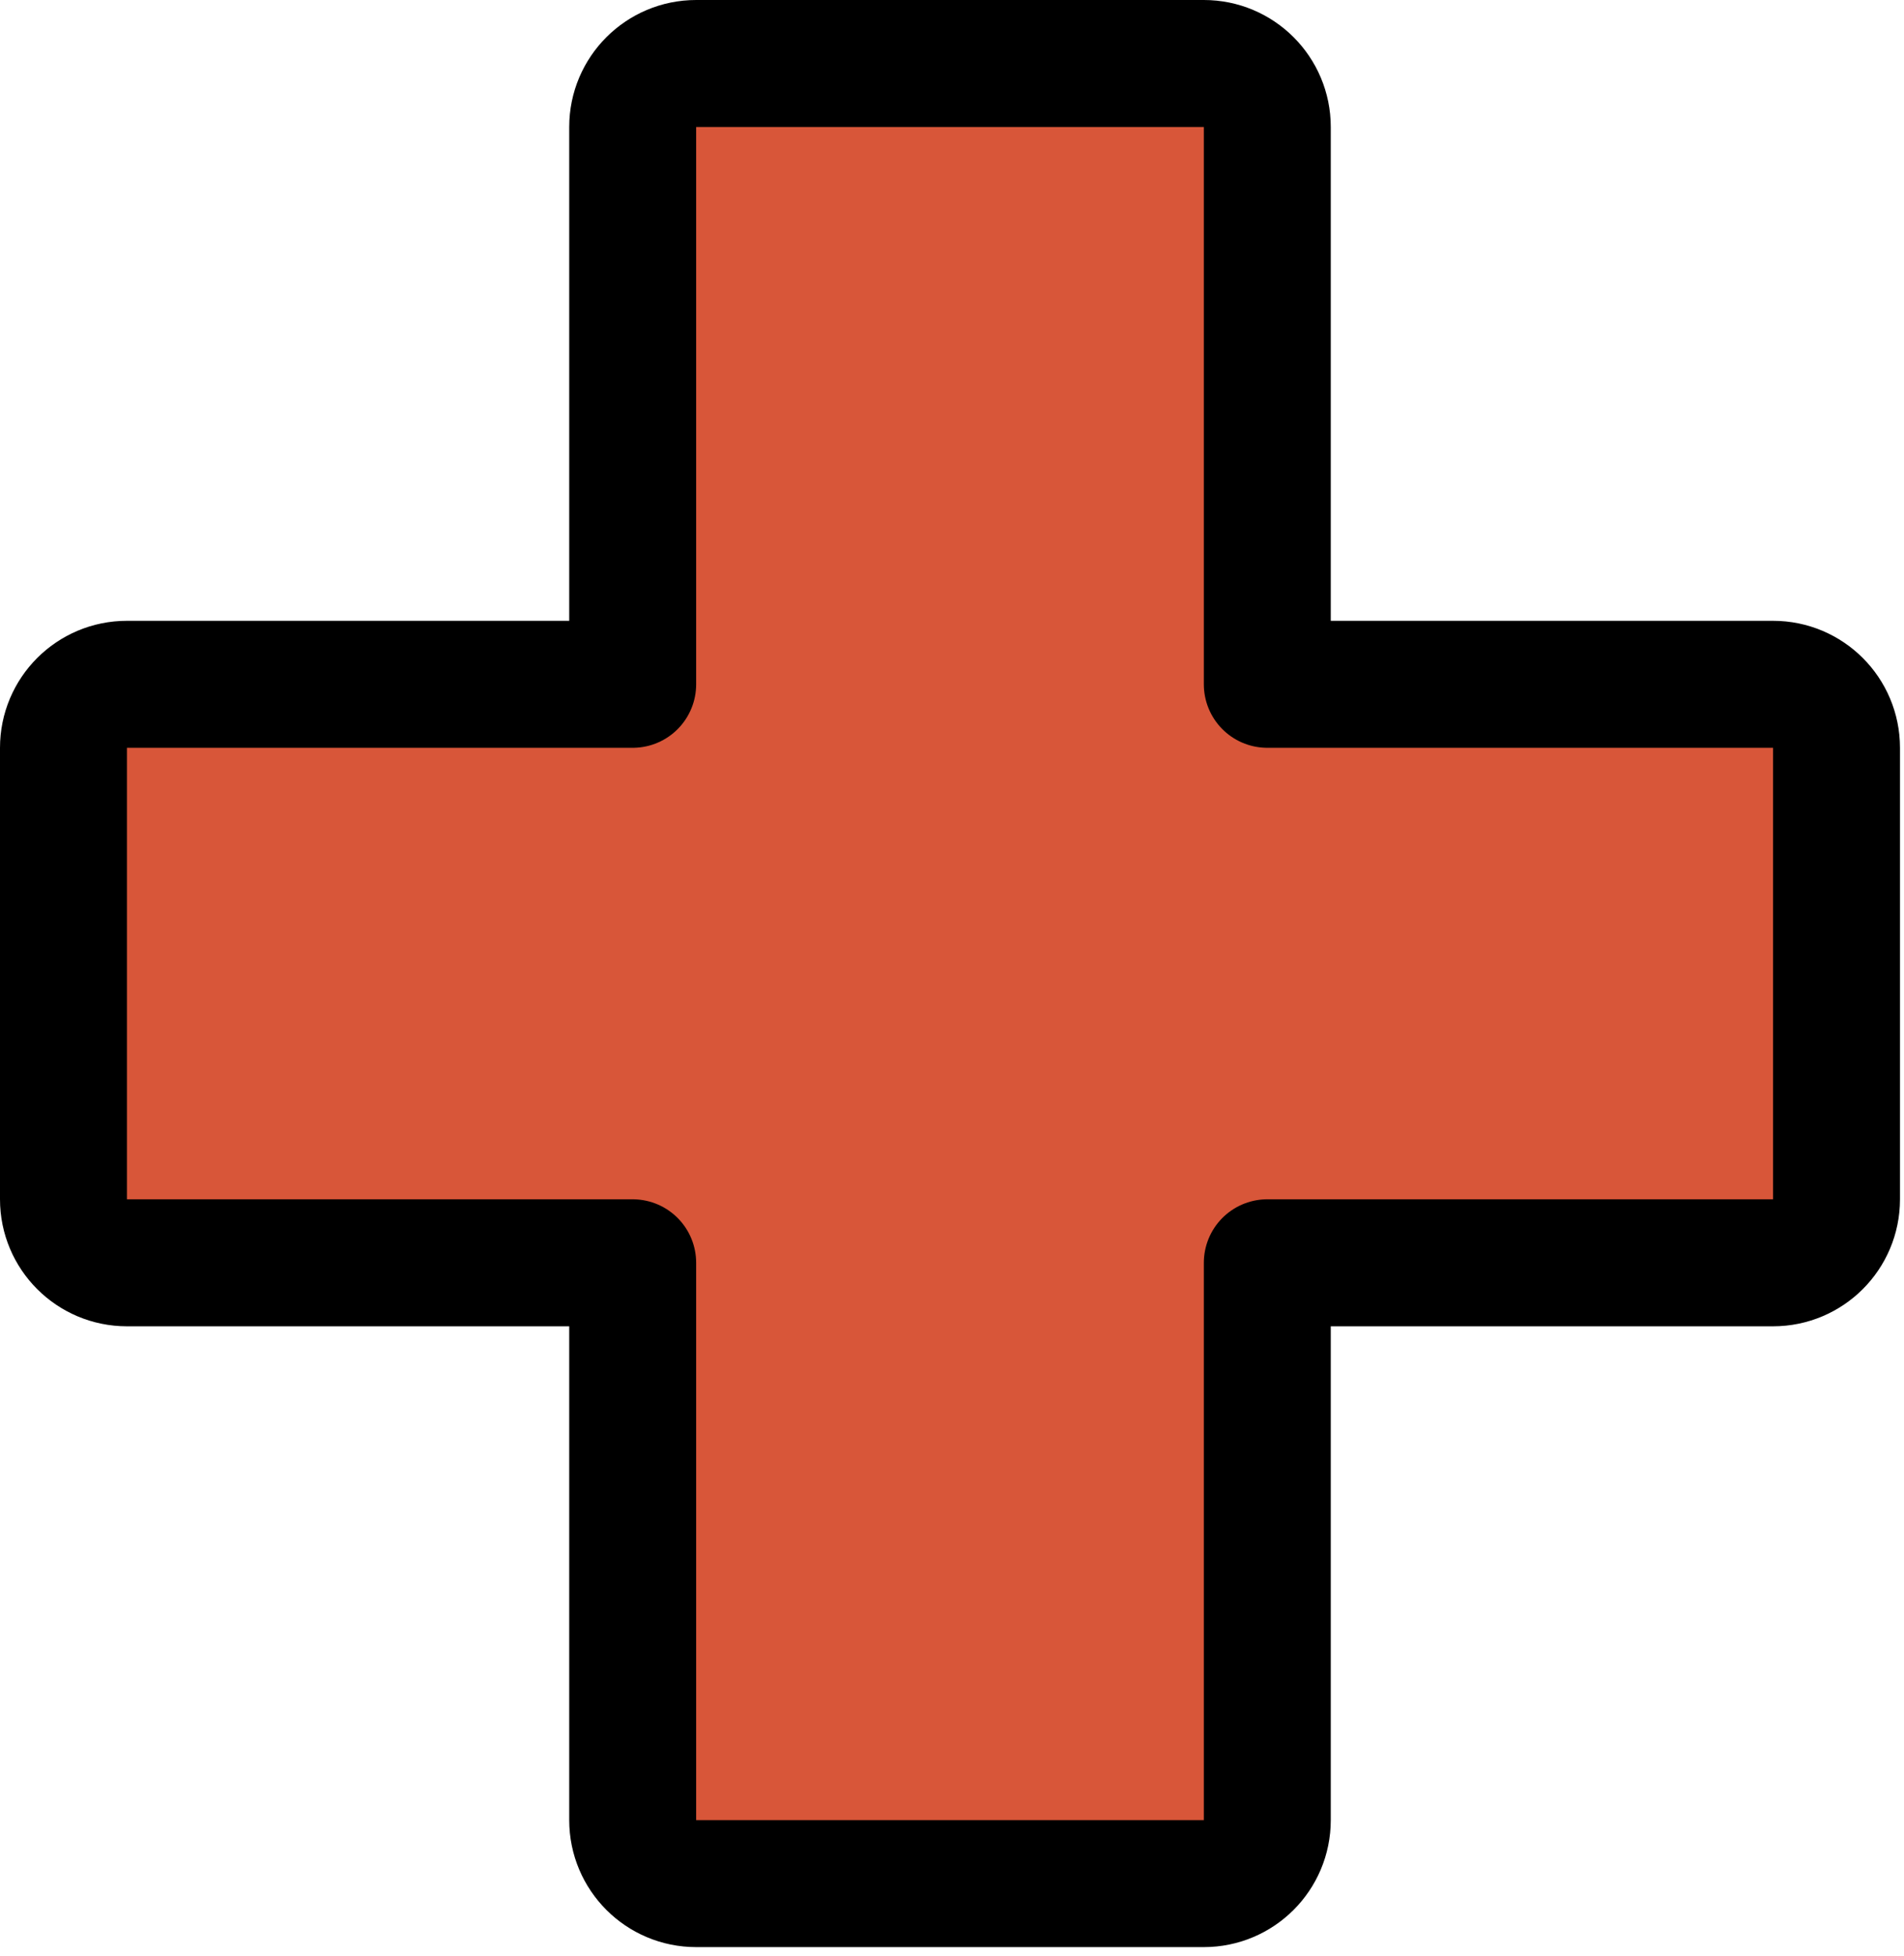 <svg width="75" height="77" viewBox="0 0 75 77" fill="none" xmlns="http://www.w3.org/2000/svg">
<path d="M72.342 29.442C72.342 28.061 71.223 26.942 69.842 26.942H49.92V5C49.92 3.619 48.801 2.5 47.42 2.5H27.422C26.041 2.5 24.922 3.619 24.922 5V26.942H5C3.619 26.942 2.5 28.061 2.5 29.442V47.218C2.5 48.599 3.619 49.718 5 49.718H24.922V71.66C24.922 73.041 26.041 74.16 27.422 74.16H47.42C48.801 74.16 49.92 73.041 49.92 71.66V49.718H69.842C71.223 49.718 72.342 48.599 72.342 47.218V29.442Z" fill="#D85639" stroke="black" stroke-width="5" stroke-linecap="round" stroke-linejoin="round"/>
</svg>
